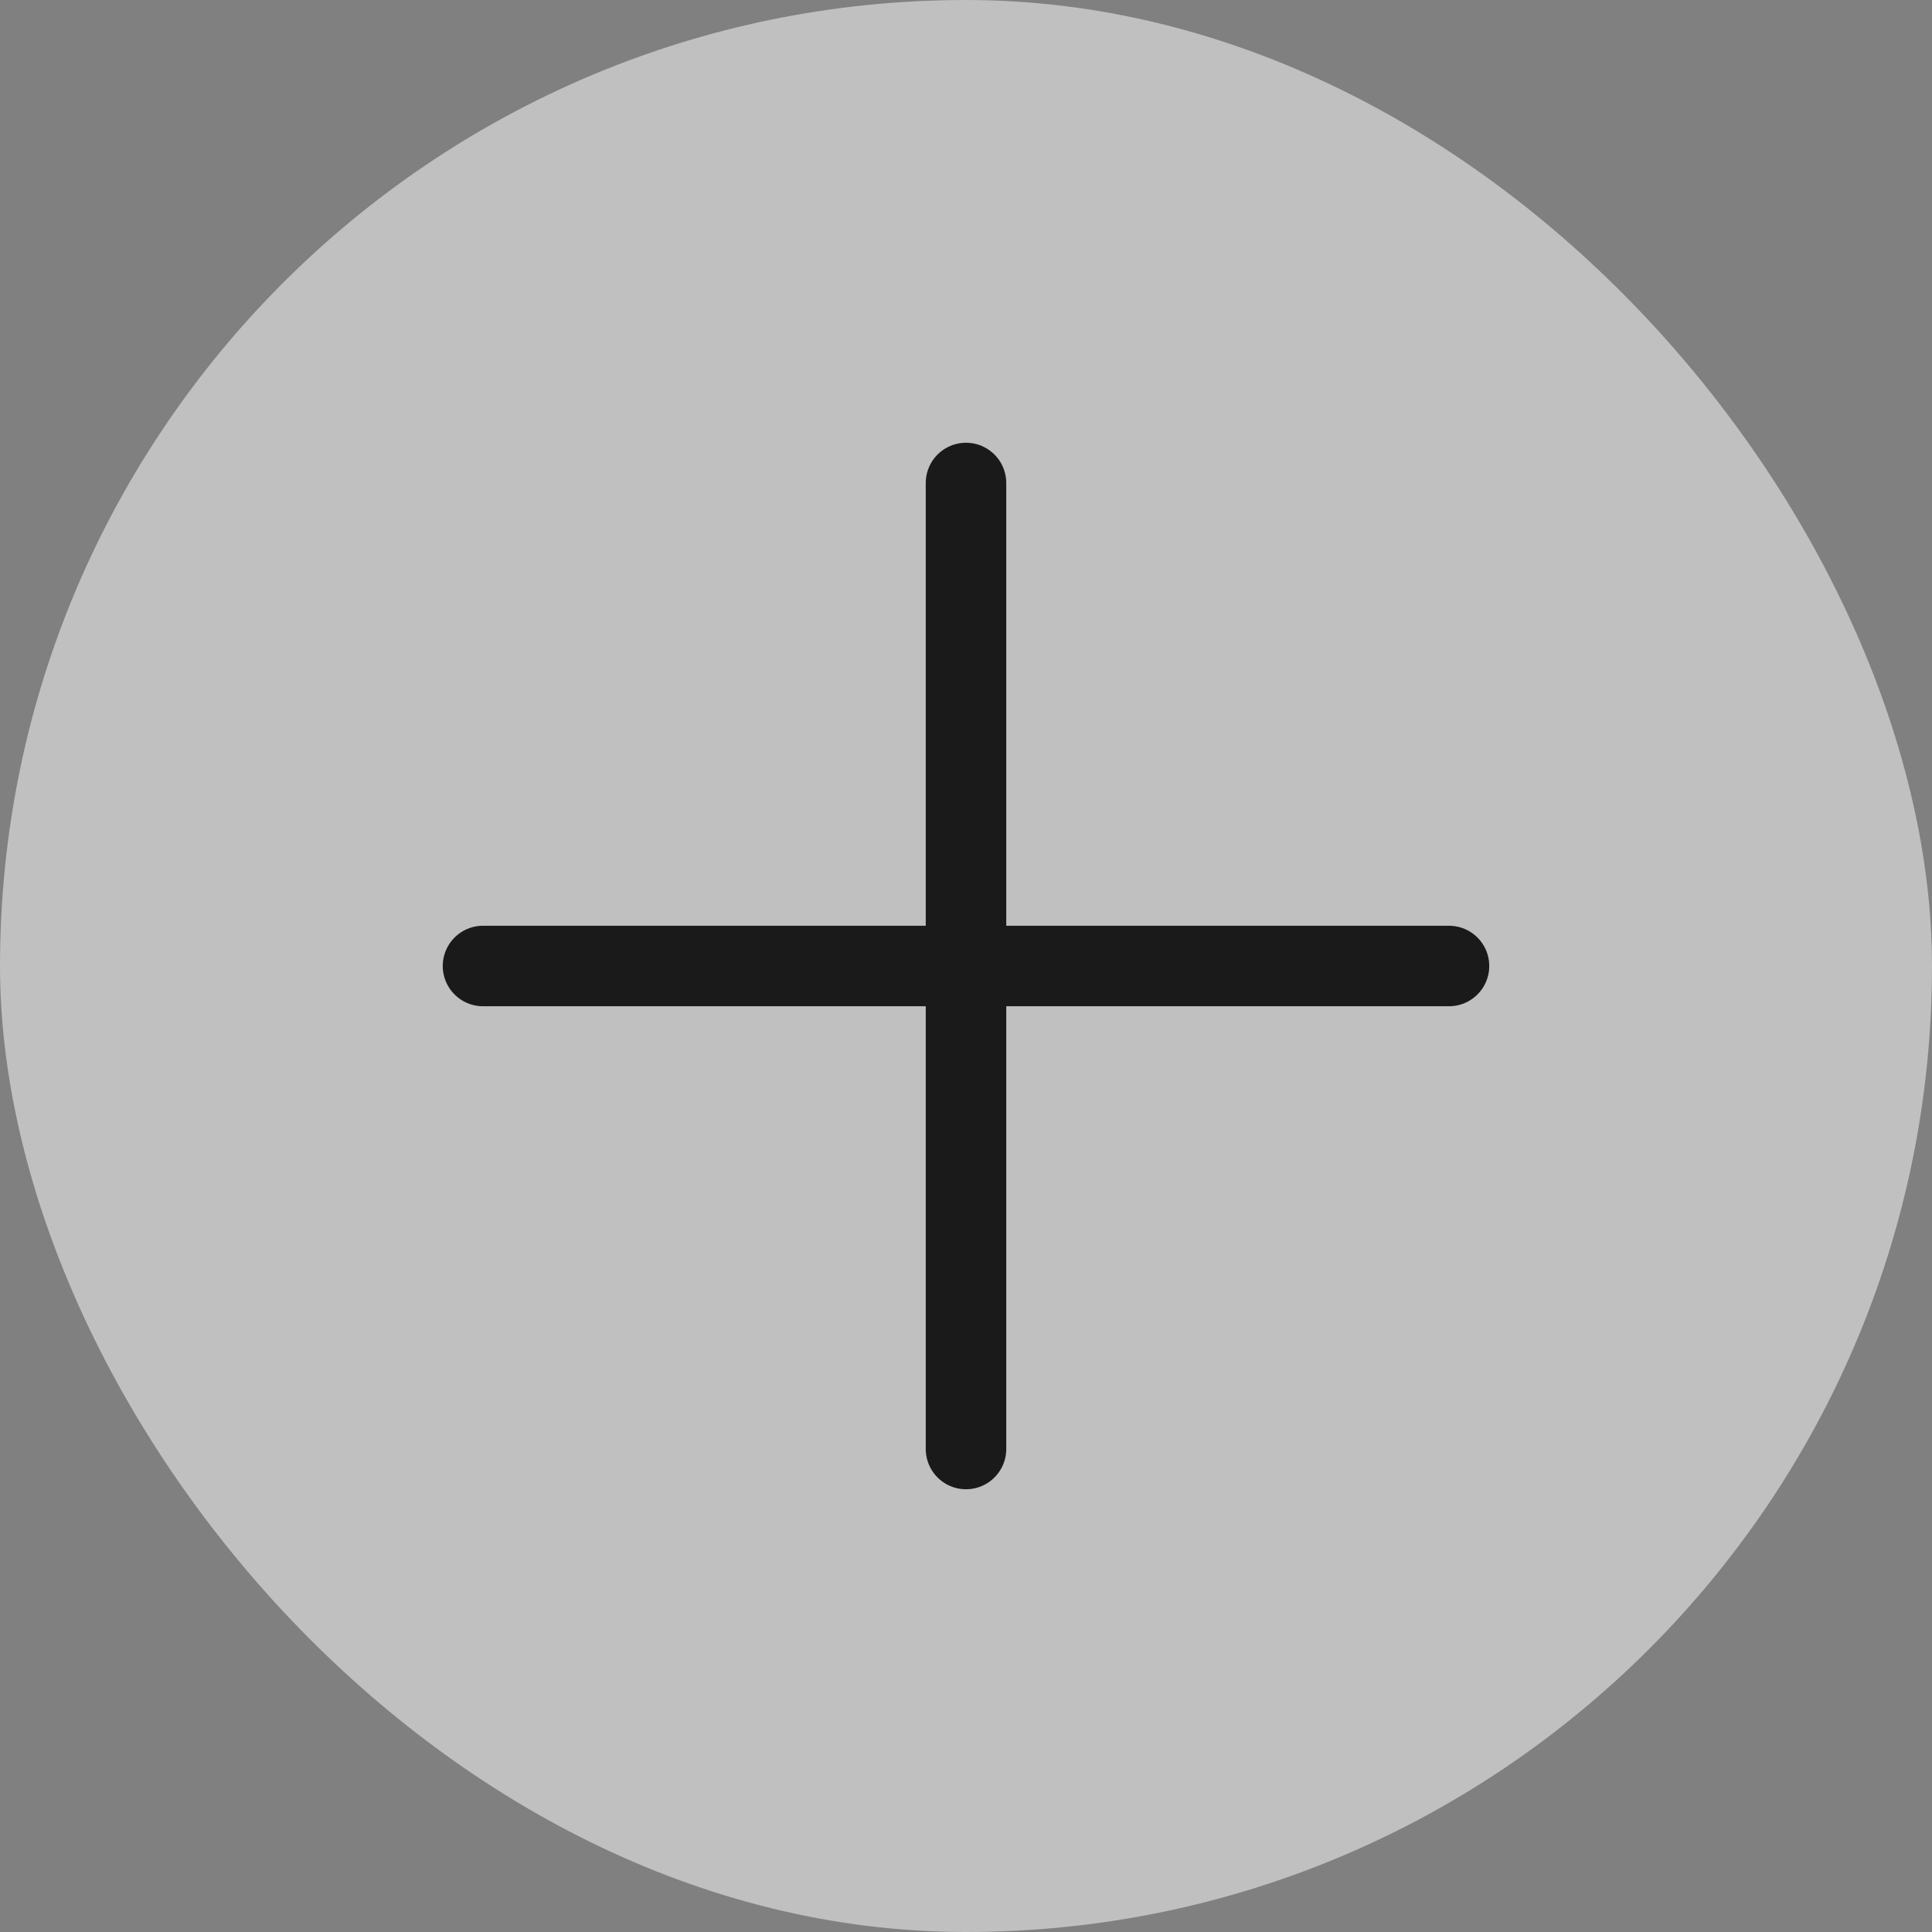 <svg width="48" height="48" viewBox="0 0 48 48" fill="none" xmlns="http://www.w3.org/2000/svg">
<rect x="0" y="0" width="48" height="48" fill="#808080" stroke="none"/>
<rect width="48" height="48" rx="24" fill="white" fill-opacity="0.5"/>
<path d="M12 24H36" stroke="#1A1A1A" stroke-width="2" stroke-linecap="round"/>
<path d="M24 36V12" stroke="#1A1A1A" stroke-width="2" stroke-linecap="round"/>
</svg>
